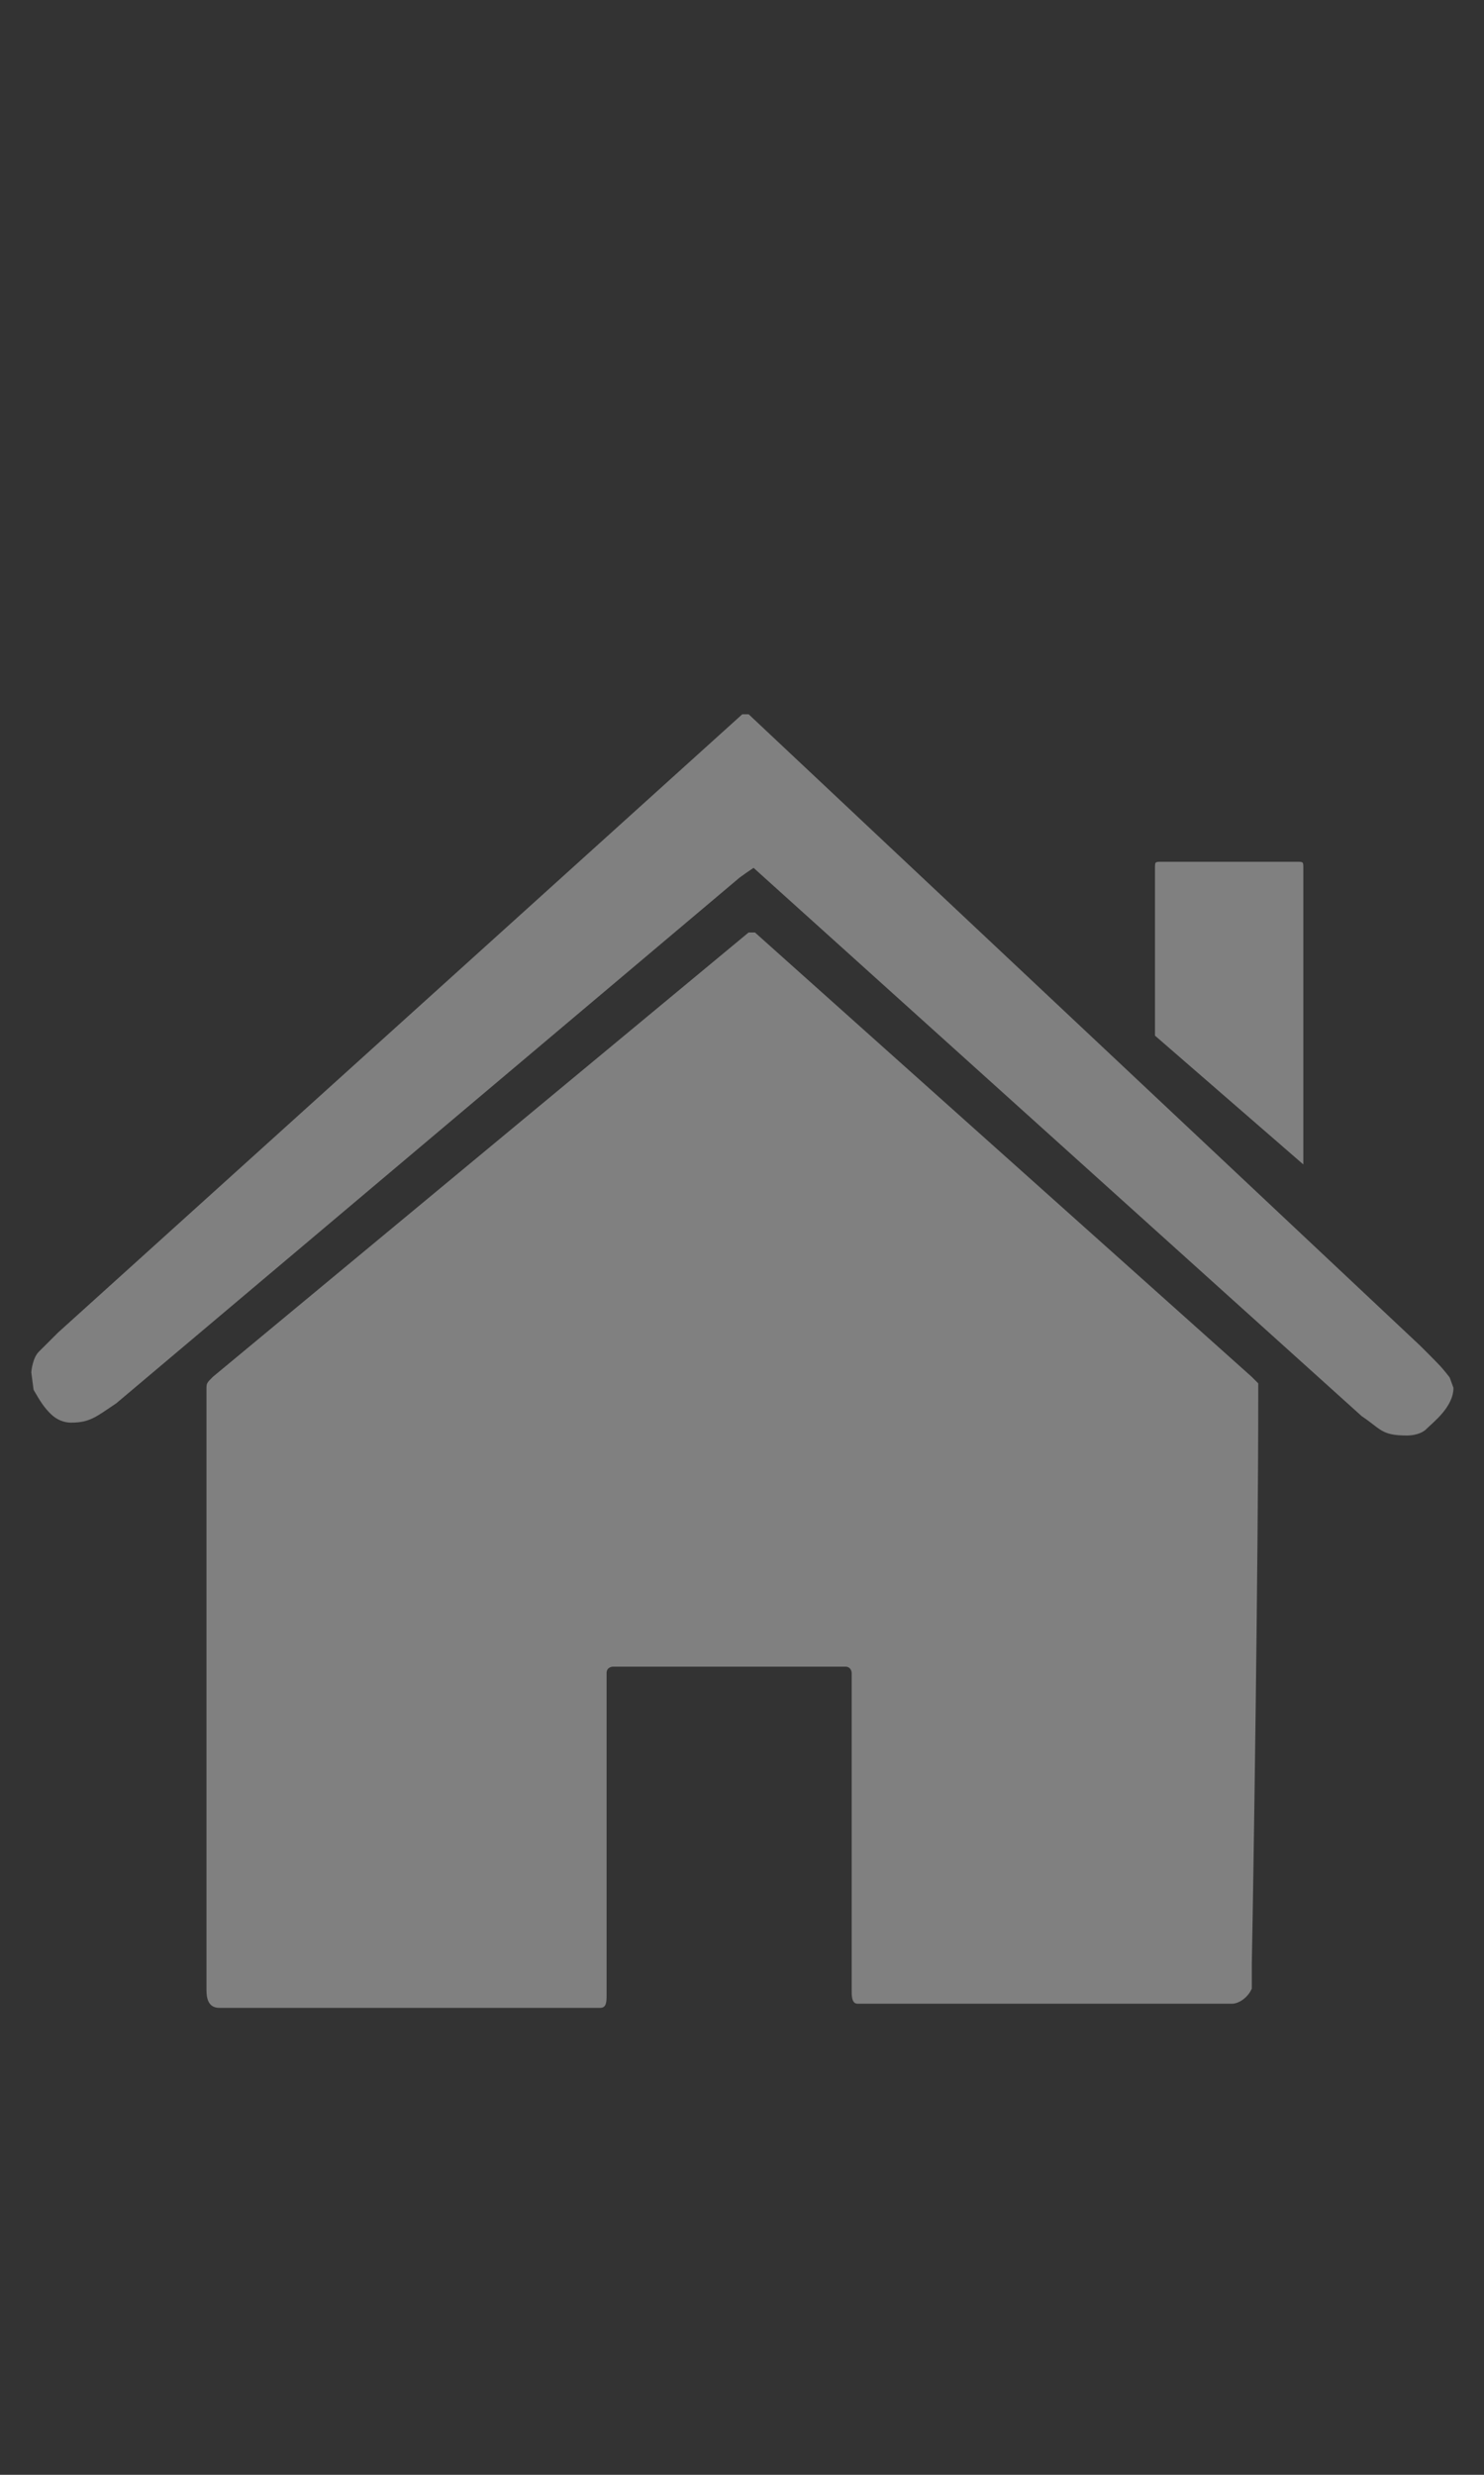 <?xml version="1.0" encoding="utf-8"?>
<!-- Generator: Adobe Illustrator 24.0.1, SVG Export Plug-In . SVG Version: 6.00 Build 0)  -->
<svg version="1.1" id="Layer_1" xmlns="http://www.w3.org/2000/svg" xmlns:xlink="http://www.w3.org/1999/xlink" x="0px" y="0px"
	 viewBox="0 0 24 40" style="enable-background:new 0 0 24 40;" xml:space="preserve">
<rect x="0" y="0" width="24" height="40" fill="#333333" stroke="none"/>
<style type="text/css">
	.st0{fill:#808080;}
	.st1{fill:#FFFFFF;}
</style>
<title>Dashboard</title>
<desc>Created with Sketch.</desc>
<title>Dashboard</title>
<desc>Created with Sketch.</desc>
<g>
	<path class="st0" d="M8.973,17.571"/>
	<path class="st0" d="M20.245,22.255l0.104,0.104c0,0.104,0,0.104,0,0.208c0,2.602-0.075,7.71-0.104,9.159
		c0,0.208,0,0.416,0,0.416c-0.068,0.153-0.216,0.244-0.321,0.244s-4.07,0-6.053,0
		c-0.104,0-0.097-0.14-0.097-0.244c0-0.104,0-0.104,0-0.208c0-1.561,0-3.226,0-4.788v-0.104
		c0,0,0-0.104-0.104-0.104s-0.209,0-0.417,0c-1.044,0-2.192,0-3.235,0c0,0,0,0-0.104,0
		c0,0-0.104,0-0.104,0.104c0,1.457,0,3.122,0,4.579c0,0.208,0,0.312,0,0.624c0,0.104,0,0.208-0.104,0.208
		c-2.087,0-4.07,0-6.158,0c-0.209,0-0.209-0.208-0.209-0.312c0-1.457,0-3.331,0-4.892
		c0-1.145,0-2.394,0-3.539c0-0.416,0-0.833,0-1.249c0-0.104,0-0.104,0.104-0.208l8.663-7.181h0.104
		L20.245,22.255z"/>
	<path class="st0" d="M17.844,19.132"/>
	<path class="st0" d="M10.017,15.906"/>
	<path class="st1" d="M22.982,22.443h-0.1"/>
	<path class="st0" d="M22.023,22.89c0.313,0.208,0.313,0.312,0.731,0.312c0.104,0,0.238-0.028,0.313-0.104
		c0.104-0.105,0.439-0.354,0.439-0.667l-0.061-0.167c0,0-0.107-0.141-0.188-0.222
		c0,0-0.113-0.118-0.296-0.298L12.108,11.545h-0.104L0.94,21.537
		c-0.104,0.104-0.313,0.312-0.313,0.312c-0.104,0.104-0.121,0.331-0.121,0.331l0.037,0.283
		c0.111,0.193,0.17,0.284,0.275,0.388c0.104,0.104,0.227,0.143,0.331,0.143
		c0.313,0,0.417-0.104,0.731-0.312l10.082-8.498c0.172-0.124,0.044-0.032,0.225-0.157L22.023,22.89z"
		/>
	<path class="st0" d="M18.679,16.739v-0.104c0-0.729,0-1.457,0-2.186c0-0.104,0-0.312,0-0.416
		s0-0.104,0.104-0.104c0.522,0,1.148,0,1.774,0c0.104,0,0.209,0,0.417,0c0.104,0,0.104,0,0.104,0.104
		c0,0.624,0,1.457,0,2.186l0,0c0,0.729,0,1.457,0,2.186v0.104v0.312L18.679,16.739z"/>
</g>
</svg>
